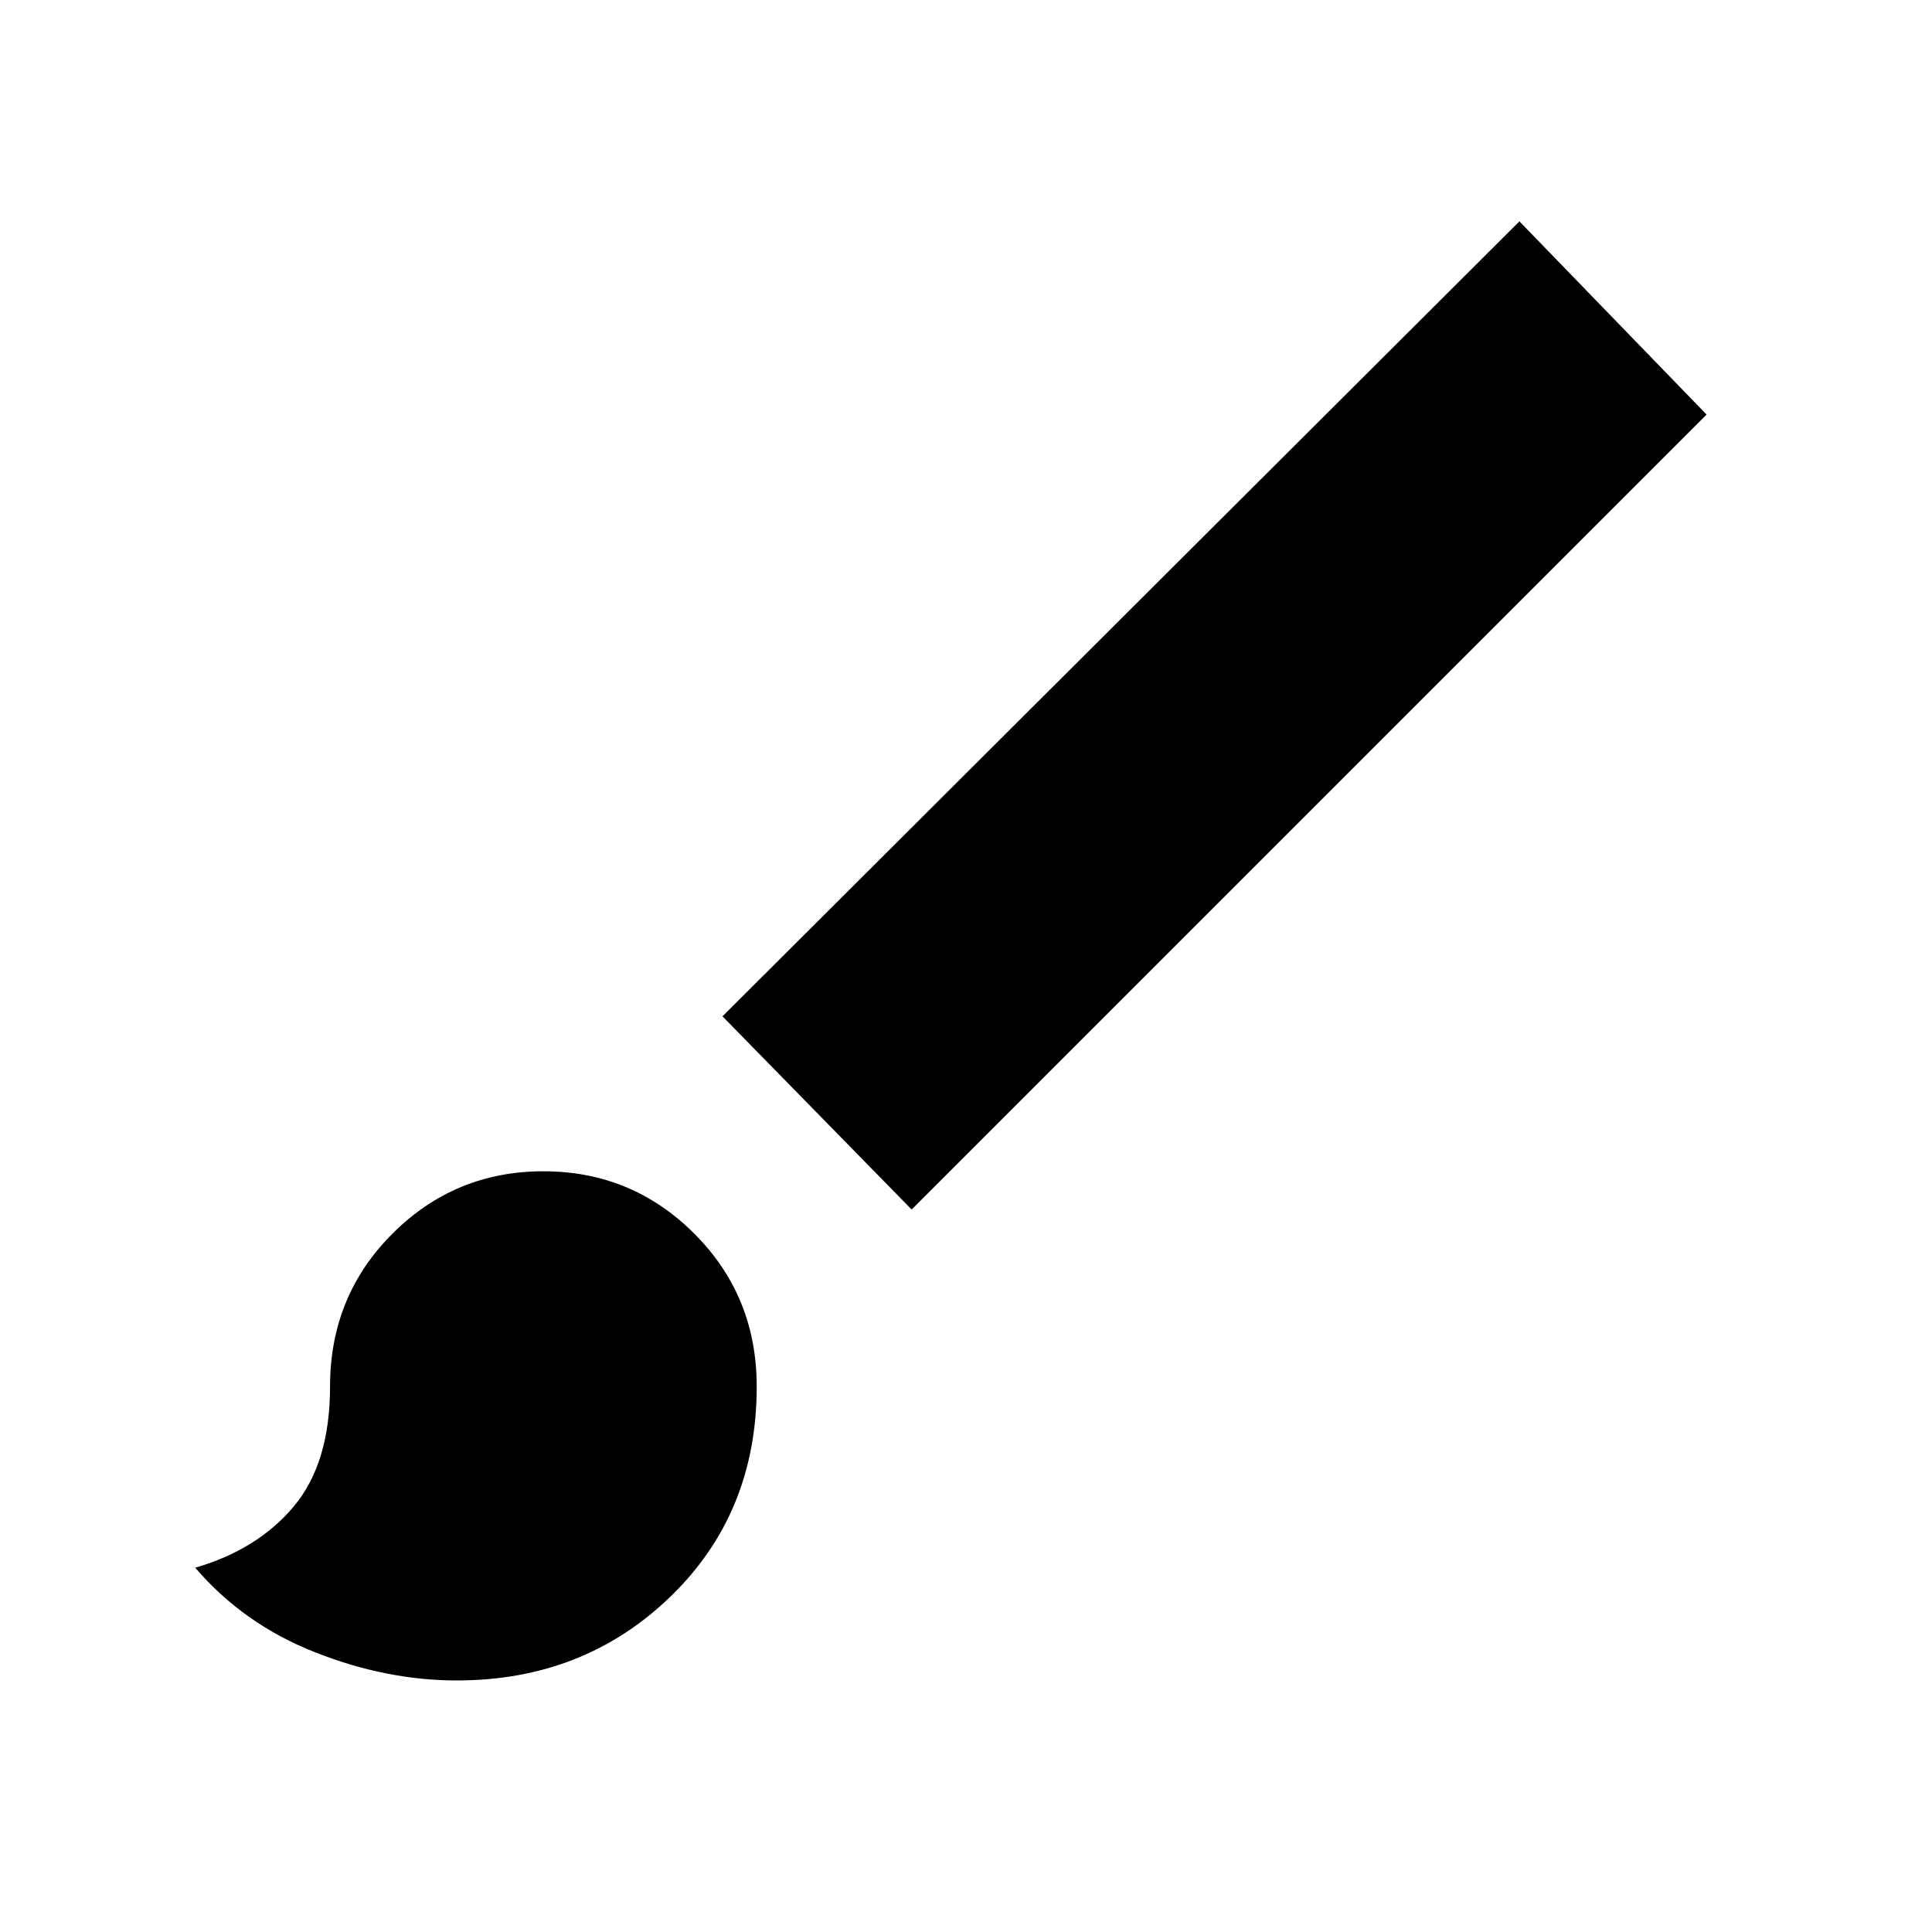 <svg xmlns="http://www.w3.org/2000/svg" height="40" width="40"><path d="M9.458 34.792q-1.458 0-2.937-.584-1.479-.583-2.479-1.75 1.291-.375 2.041-1.27.75-.896.75-2.48 0-1.875 1.292-3.166 1.292-1.292 3.125-1.292t3.125 1.292q1.292 1.291 1.292 3.166 0 2.625-1.792 4.354-1.792 1.73-4.417 1.73Zm.167-2.667q1.417 0 2.479-1 1.063-1 1.063-2.417 0-.791-.5-1.312t-1.292-.521q-.792 0-1.271.521-.479.521-.479 1.312 0 1.375-.333 2.167-.334.792-1.167 1.083.25.042.75.104.5.063.75.063Zm9.25-7.083-3.917-4 16.5-16.459 3.875 4Zm-9.25 7.083q-.25 0-.75-.063-.5-.062-.75-.104.833-.291 1.167-1.083.333-.792.333-2.167 0-.791.479-1.312t1.271-.521q.792 0 1.292.521t.5 1.312q0 1.417-1.063 2.417-1.062 1-2.479 1Z"/></svg>